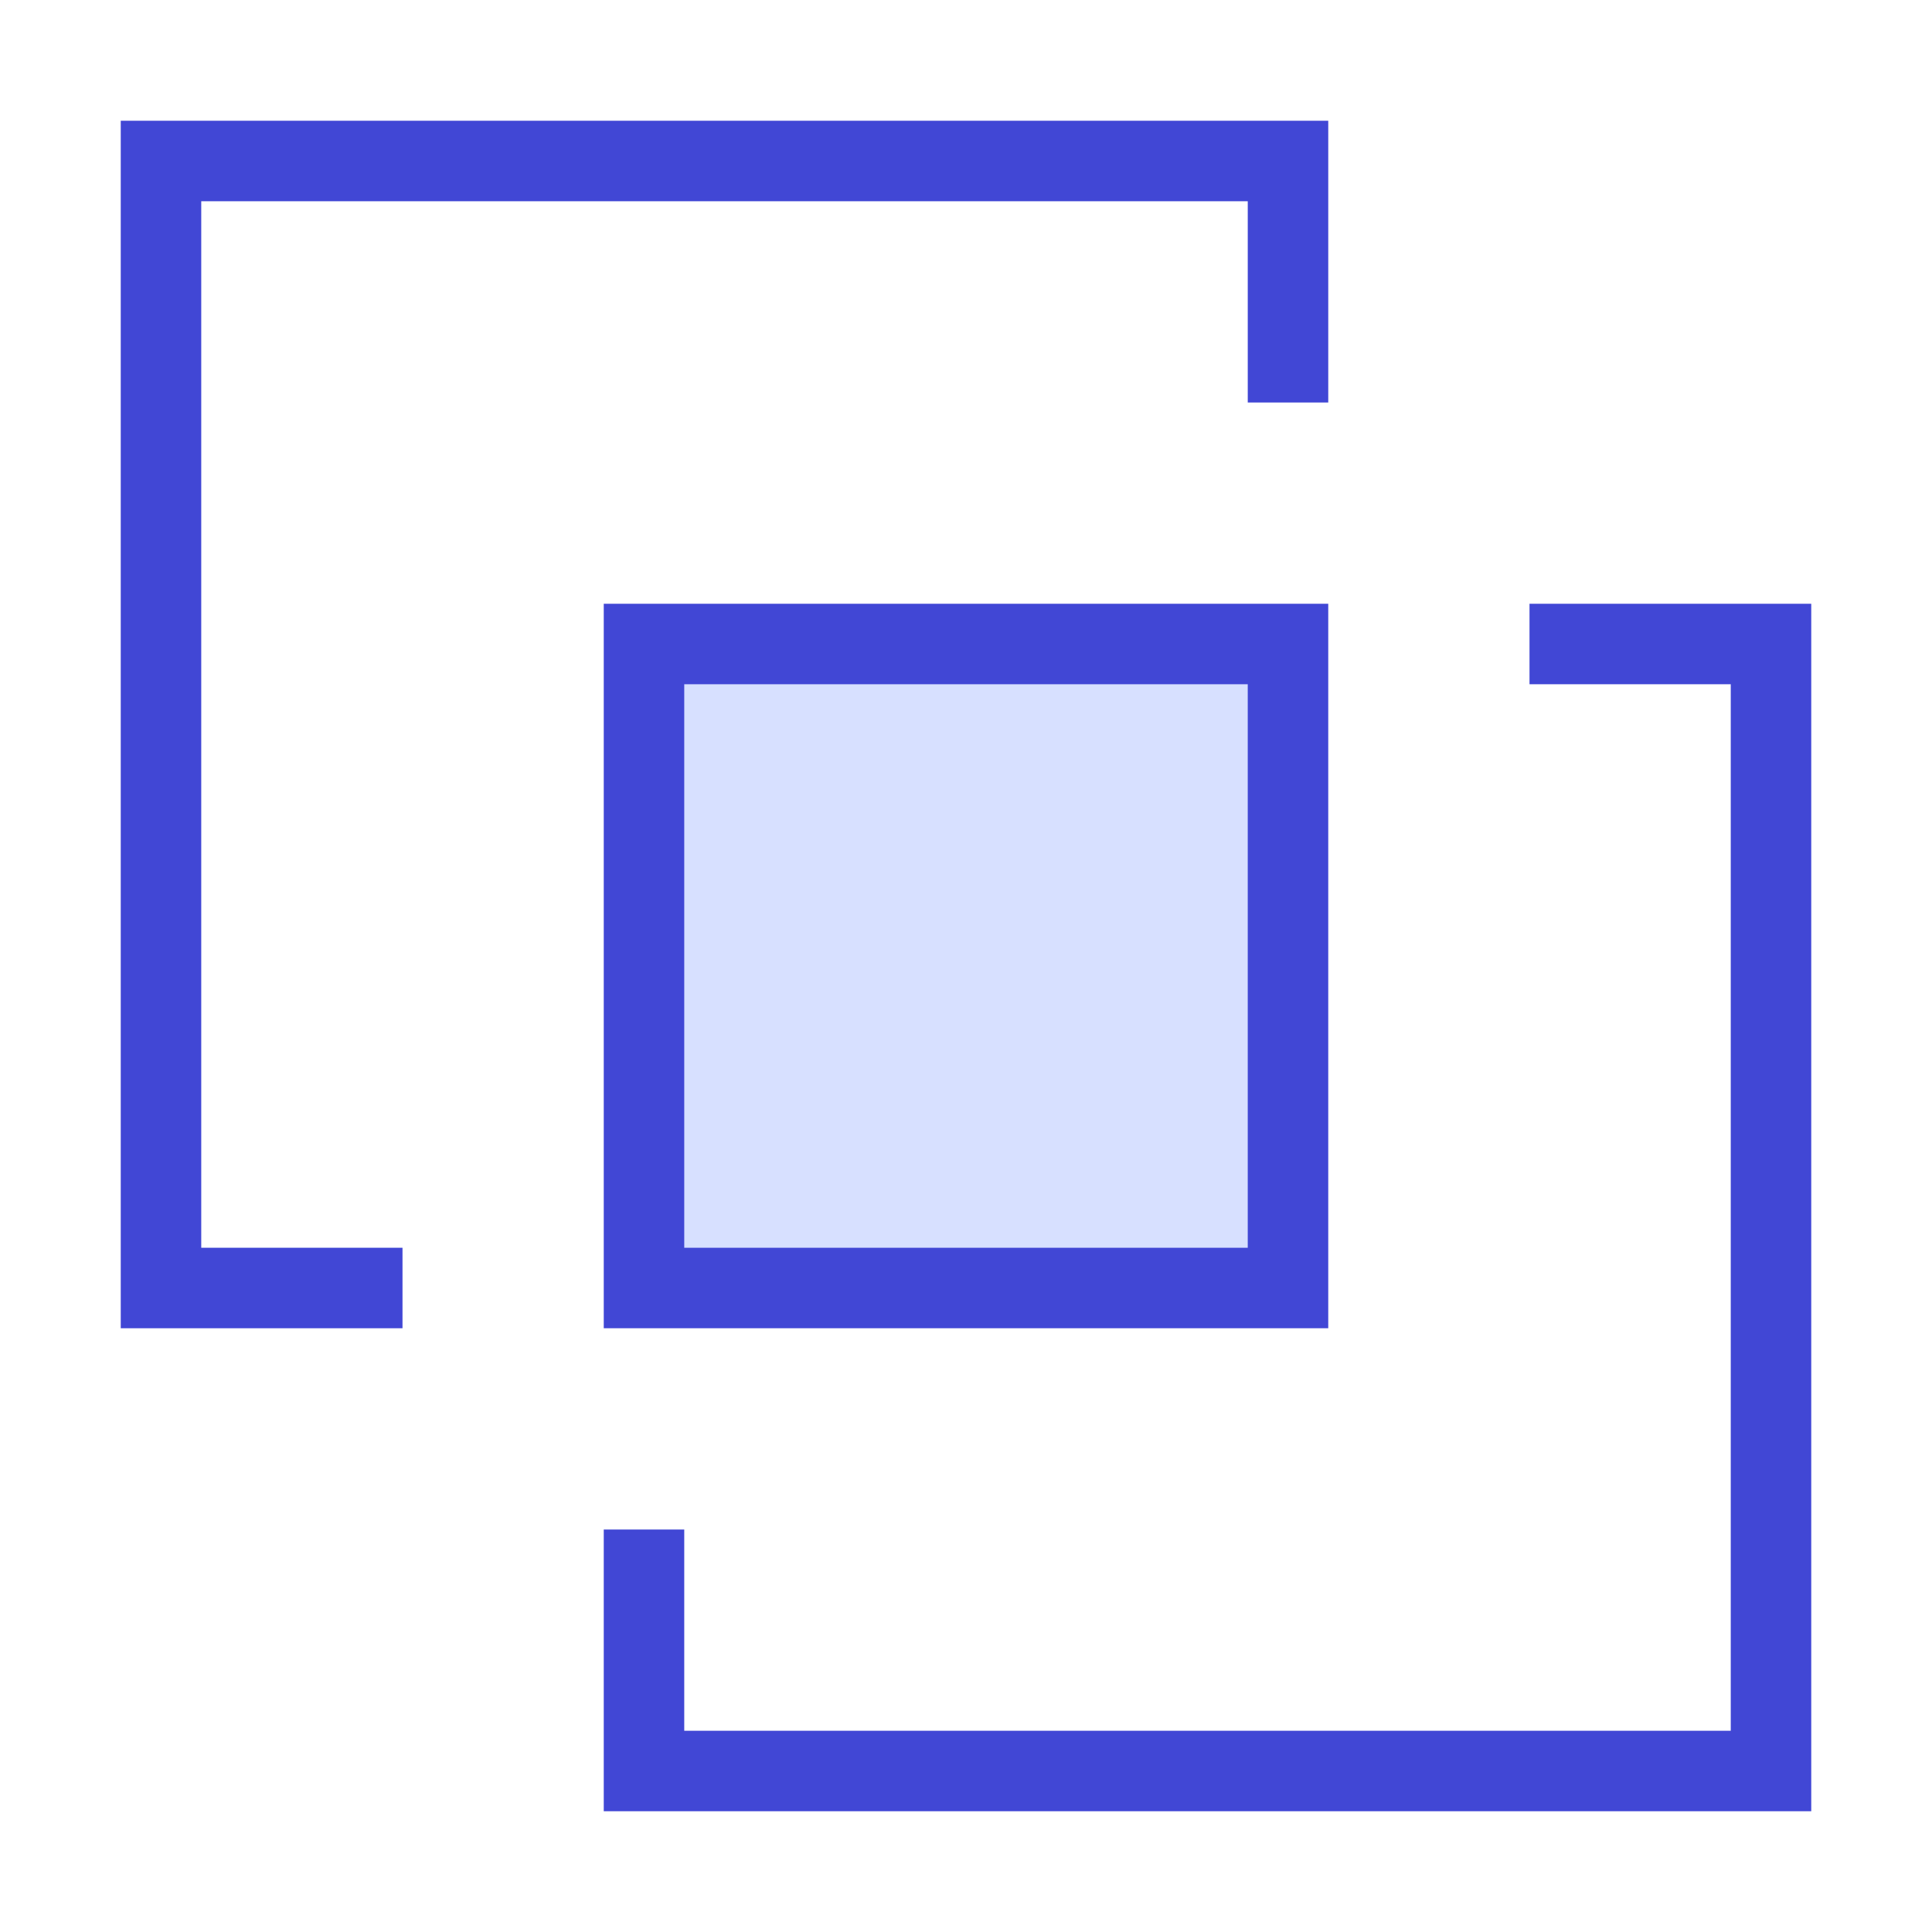 <svg xmlns="http://www.w3.org/2000/svg" fill="none" viewBox="0 0 24 24" id="Pathfinder-Outline--Streamline-Sharp">
  <desc>
    Pathfinder Outline Streamline Icon: https://streamlinehq.com
  </desc>
  <g id="pathfinder-outline">
    <path id="Rectangle 716" stroke="#4147d5" d="M16 5V2H2v14h3" stroke-width="1"></path>
    <path id="Rectangle 715" stroke="#4147d5" d="M19 8h3v14H8l0 -3" stroke-width="1"></path>
    <path id="Vector 1562" fill="#d7e0ff" d="M8 8h8v8H8V8Z" stroke-width="1"></path>
    <path id="Vector 1563" stroke="#4147d5" d="M8 8h8v8H8V8Z" stroke-width="1"></path>
  </g>
</svg>